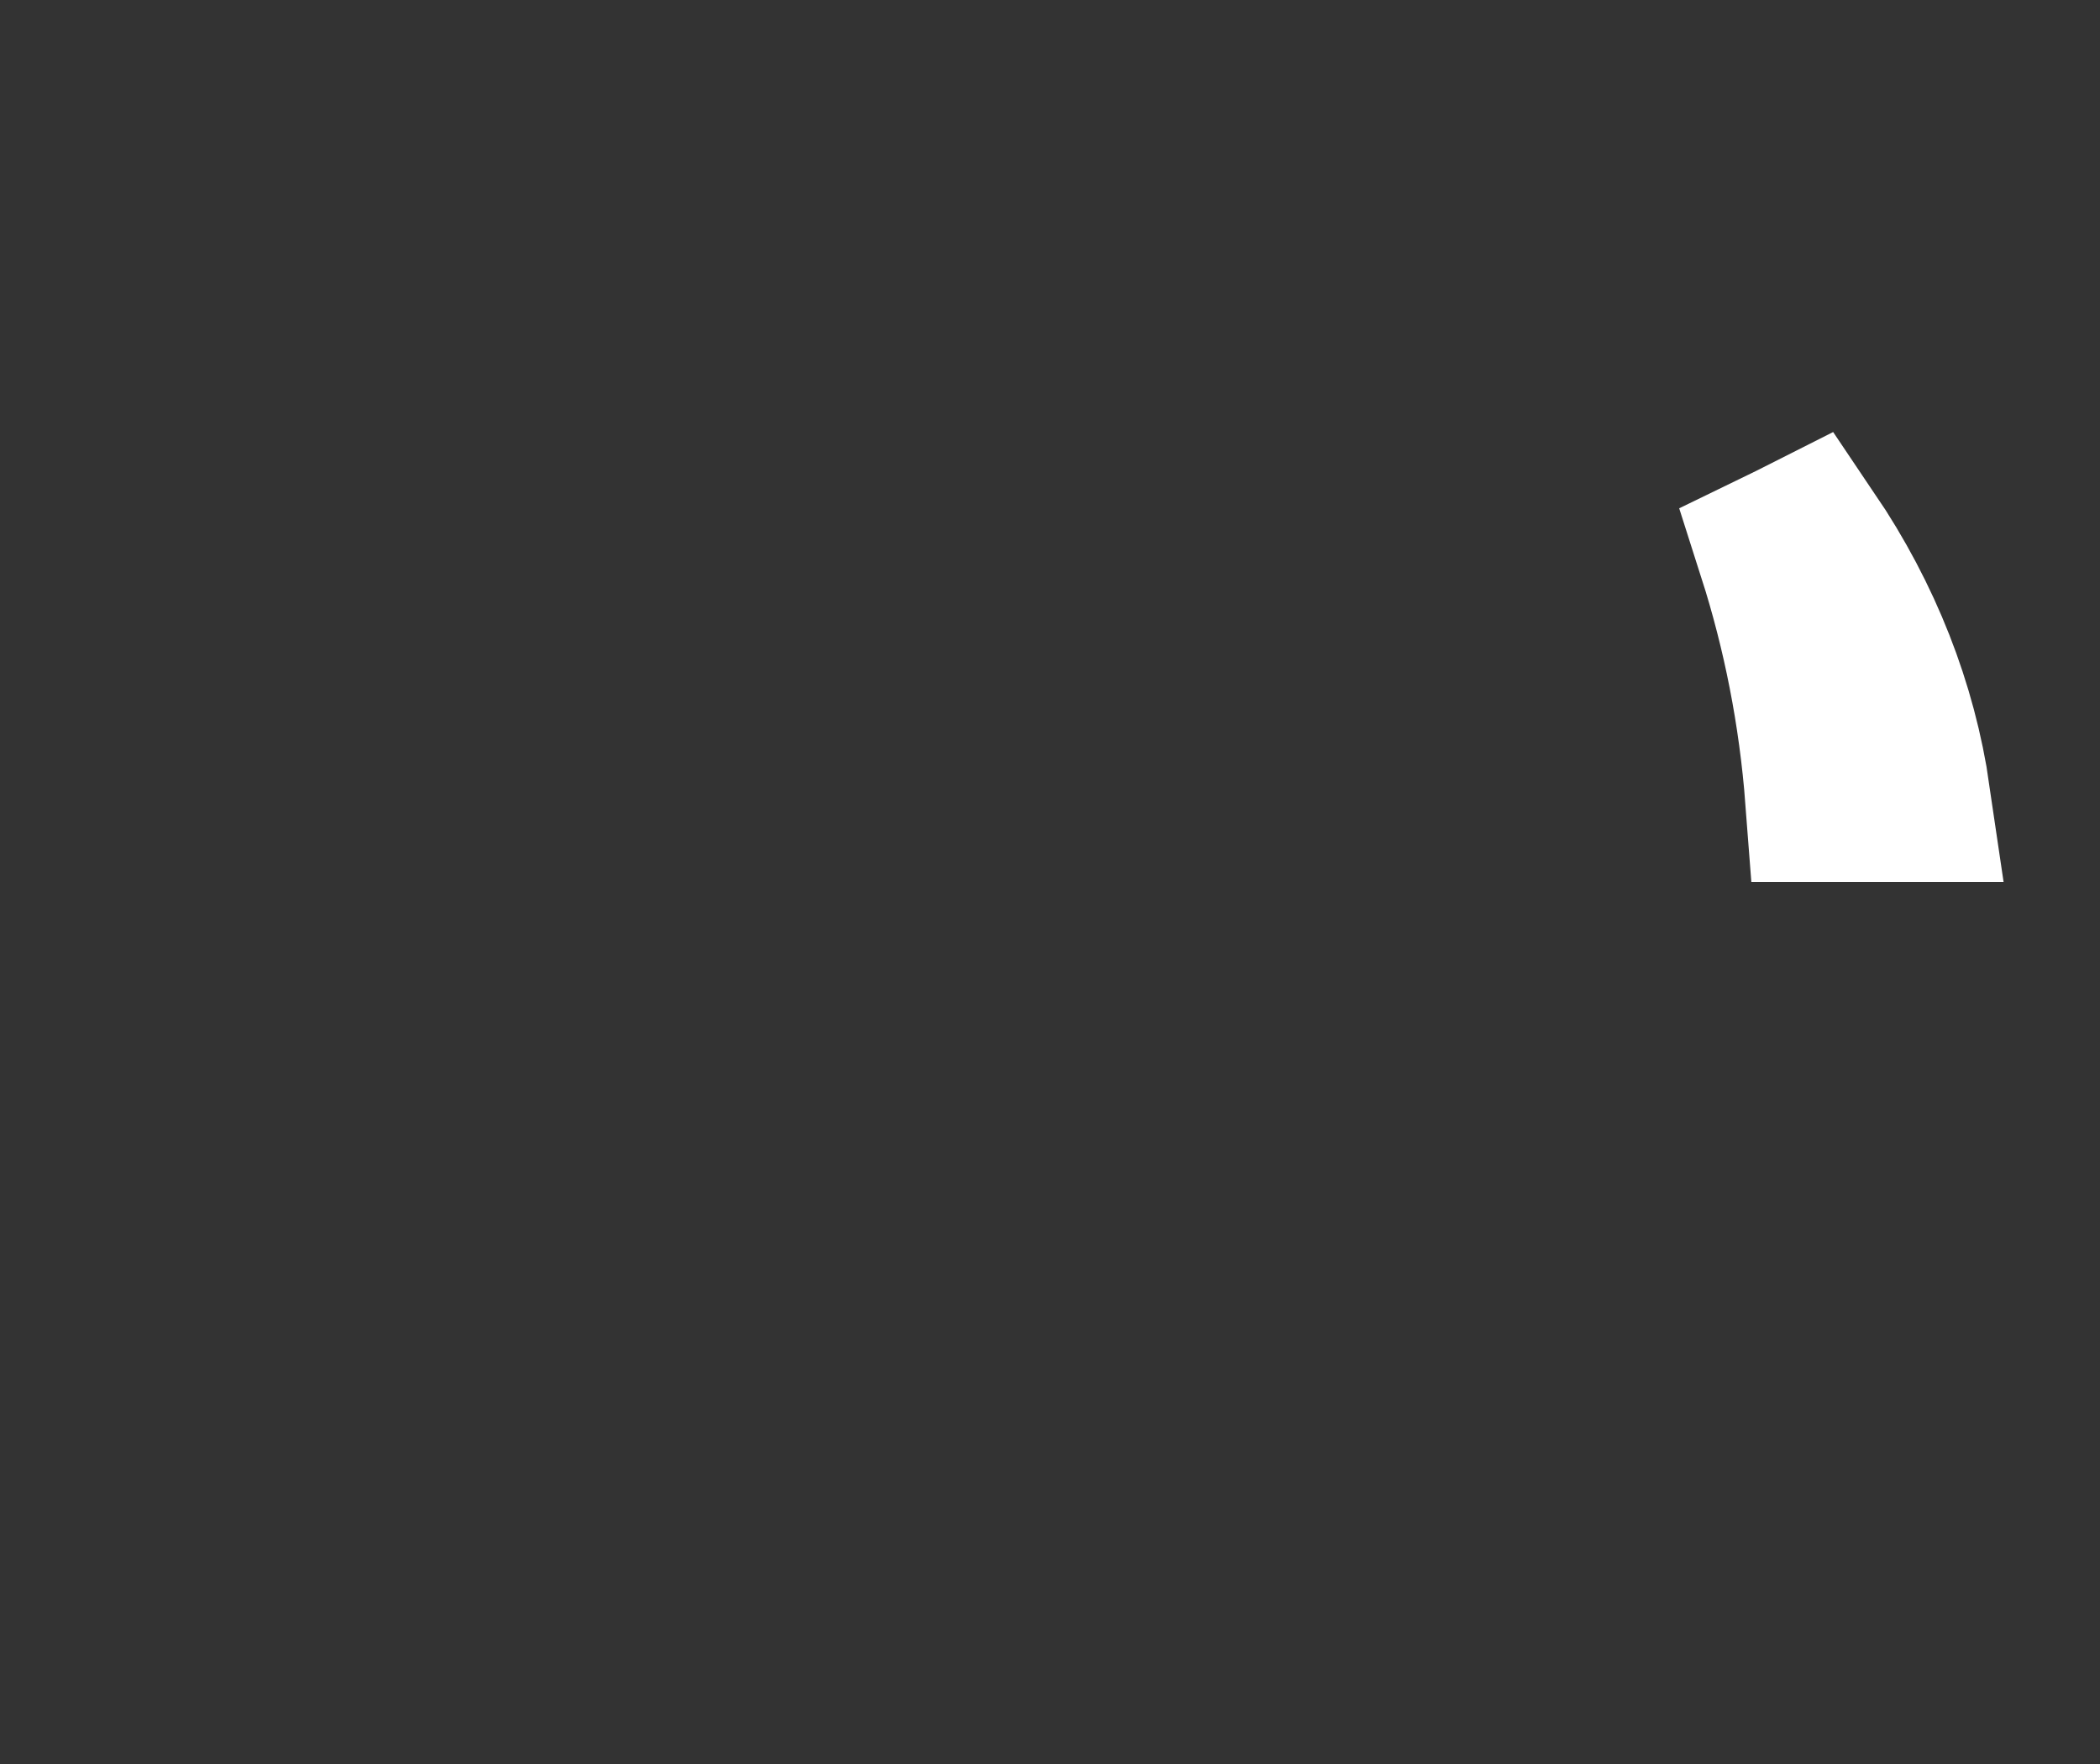 <svg width="25" height="21" viewBox="0 0 25 21" fill="none" xmlns="http://www.w3.org/2000/svg">
<rect x="0" y="0" width="25" height="21" fill="#333333" stroke="none"/>
<g clip-path="url(#clip0_1082_2403)">
<path d="M23.583 10.5L23.583 10.5M23.583 10.5L23.583 10.5M23.583 10.5L23.583 10.5M23.583 10.5L23.583 10.5M22.696 9.5H21.776C21.698 8.478 21.502 7.496 21.207 6.573C21.302 6.527 21.395 6.48 21.488 6.433C22.133 7.387 22.54 8.429 22.696 9.5Z" fill="white" stroke="white" stroke-width="2"/>
</g>
<defs>
<clipPath id="clip0_1082_2403">
<rect width="23.636" height="20" fill="white" transform="translate(0.871 0.5)"/>
</clipPath>
</defs>
</svg>
